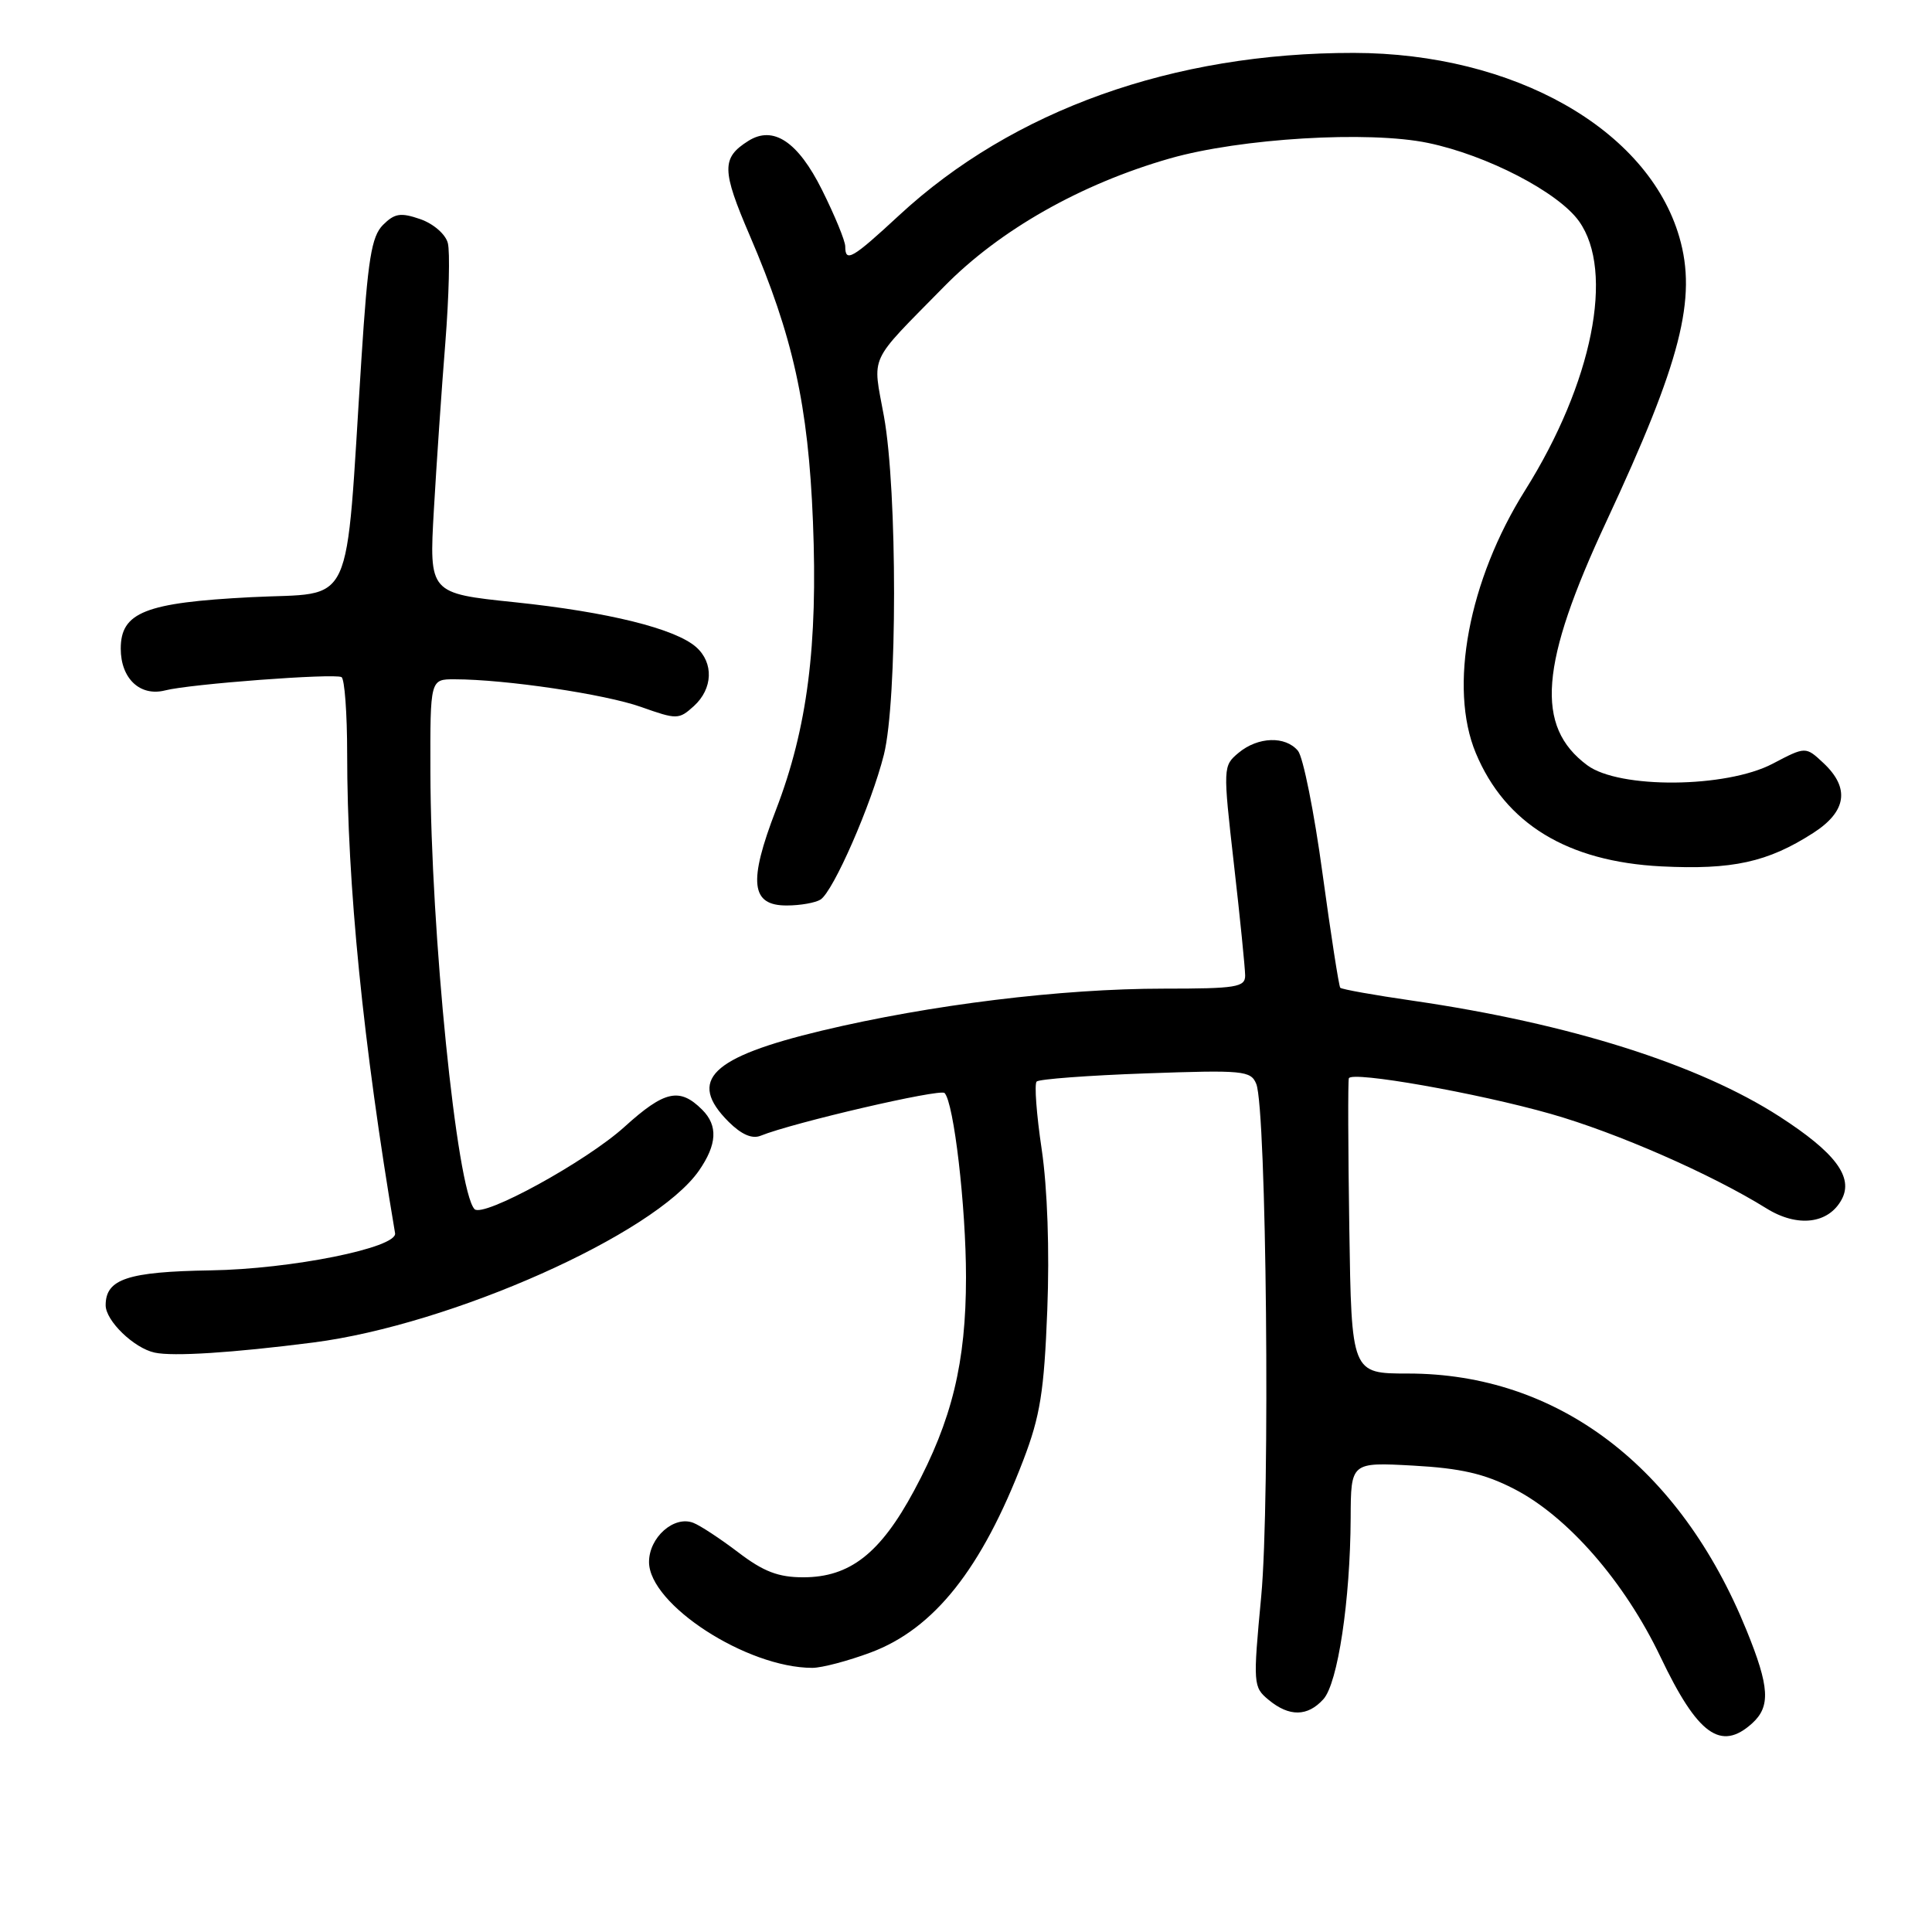 <?xml version="1.0" encoding="UTF-8" standalone="no"?>
<!DOCTYPE svg PUBLIC "-//W3C//DTD SVG 1.1//EN" "http://www.w3.org/Graphics/SVG/1.1/DTD/svg11.dtd" >
<svg xmlns="http://www.w3.org/2000/svg" xmlns:xlink="http://www.w3.org/1999/xlink" version="1.1" viewBox="0 0 256 256">
 <g >
 <path fill="currentColor"
d=" M 232.17 228.35 C 234.63 226.12 234.48 223.52 231.42 216.01 C 222.60 194.30 206.39 182.00 186.57 182.00 C 179.08 182.00 179.08 182.00 178.79 162.75 C 178.63 152.16 178.60 143.22 178.73 142.88 C 179.09 141.89 195.74 144.82 205.50 147.60 C 214.21 150.08 226.75 155.57 234.05 160.11 C 238.17 162.68 242.30 162.18 244.04 158.92 C 245.62 155.97 243.18 152.72 235.83 147.97 C 225.09 141.03 207.98 135.62 187.21 132.60 C 182.10 131.86 177.77 131.09 177.59 130.88 C 177.41 130.67 176.35 123.86 175.24 115.74 C 174.14 107.62 172.67 100.31 171.99 99.49 C 170.33 97.49 166.69 97.61 164.12 99.75 C 162.05 101.48 162.04 101.63 163.50 114.50 C 164.32 121.65 164.98 128.29 164.99 129.25 C 165.00 130.81 163.82 131.00 154.21 131.00 C 140.61 131.00 123.29 133.13 108.92 136.56 C 94.17 140.09 91.05 143.14 96.54 148.64 C 98.24 150.33 99.66 150.95 100.79 150.49 C 105.07 148.76 124.57 144.23 125.16 144.83 C 126.39 146.09 128.00 159.88 128.00 169.23 C 128.00 180.54 126.15 188.17 121.13 197.50 C 116.65 205.84 112.61 209.00 106.43 209.00 C 103.13 209.00 101.16 208.24 97.83 205.70 C 95.45 203.89 92.76 202.12 91.86 201.78 C 89.30 200.79 86.00 203.72 86.00 206.97 C 86.00 212.60 98.96 221.00 107.64 221.00 C 108.90 221.00 112.38 220.08 115.38 218.96 C 123.78 215.82 130.08 207.88 135.59 193.49 C 137.83 187.64 138.35 184.40 138.77 173.60 C 139.08 165.70 138.79 157.44 138.03 152.29 C 137.34 147.67 137.04 143.63 137.36 143.31 C 137.68 142.99 144.18 142.50 151.81 142.23 C 164.72 141.77 165.74 141.86 166.46 143.62 C 167.82 146.93 168.32 198.67 167.12 211.50 C 166.02 223.19 166.05 223.55 168.11 225.25 C 170.83 227.50 173.26 227.47 175.35 225.16 C 177.27 223.05 178.92 212.05 178.97 201.12 C 179.00 193.75 179.00 193.75 187.25 194.20 C 193.55 194.55 196.70 195.27 200.59 197.27 C 207.71 200.91 215.26 209.57 220.03 219.56 C 224.95 229.88 228.02 232.10 232.17 228.35 Z  M 41.50 177.89 C 59.82 175.54 86.77 163.53 92.62 155.11 C 95.02 151.64 95.15 149.15 93.05 147.05 C 90.06 144.06 88.06 144.50 82.74 149.32 C 77.70 153.89 63.98 161.42 62.87 160.21 C 60.52 157.65 57.08 123.50 57.03 102.25 C 57.00 90.00 57.00 90.00 60.25 90.01 C 67.00 90.02 80.16 91.98 84.93 93.67 C 89.70 95.36 89.95 95.36 91.94 93.56 C 94.46 91.27 94.60 87.84 92.25 85.75 C 89.49 83.30 80.57 81.09 68.22 79.80 C 56.86 78.62 56.86 78.62 57.49 67.56 C 57.84 61.48 58.52 51.50 59.01 45.40 C 59.49 39.29 59.64 33.36 59.34 32.21 C 59.04 31.04 57.44 29.65 55.70 29.04 C 53.09 28.14 52.30 28.26 50.75 29.80 C 49.22 31.34 48.74 34.32 47.89 47.57 C 45.70 81.60 47.18 78.41 33.26 79.13 C 19.25 79.85 16.00 81.13 16.00 85.95 C 16.00 89.92 18.57 92.33 21.89 91.48 C 25.20 90.63 44.25 89.20 45.25 89.72 C 45.66 89.94 46.00 94.50 46.00 99.86 C 46.00 117.19 48.10 138.22 52.35 163.41 C 52.67 165.33 38.56 168.17 27.90 168.33 C 16.92 168.51 14.00 169.47 14.00 172.95 C 14.00 175.01 17.75 178.64 20.50 179.23 C 22.93 179.76 30.79 179.26 41.50 177.89 Z  M 108.72 119.20 C 110.42 118.12 115.46 106.60 117.12 100.00 C 118.91 92.85 118.92 65.05 117.13 55.18 C 115.61 46.84 114.91 48.35 125.10 37.97 C 132.45 30.48 143.22 24.37 155.03 20.99 C 164.39 18.32 181.35 17.30 189.22 18.94 C 197.03 20.56 206.49 25.47 209.23 29.32 C 213.97 35.97 211.01 50.75 202.09 64.96 C 194.59 76.89 191.93 91.09 195.55 99.78 C 199.46 109.15 207.67 114.16 220.13 114.80 C 229.56 115.27 234.23 114.25 240.25 110.38 C 244.69 107.53 245.15 104.43 241.63 101.12 C 239.26 98.90 239.26 98.90 234.88 101.20 C 228.72 104.43 214.56 104.55 210.32 101.40 C 203.38 96.25 204.03 88.00 212.88 69.04 C 222.74 47.89 224.88 39.54 222.52 31.41 C 218.36 17.10 200.57 7.04 179.38 7.01 C 155.48 6.98 134.21 14.58 119.14 28.53 C 112.91 34.30 112.00 34.82 112.00 32.66 C 112.00 31.92 110.61 28.55 108.92 25.16 C 105.73 18.76 102.46 16.59 99.16 18.67 C 95.59 20.92 95.61 22.52 99.36 31.24 C 105.08 44.56 107.10 53.70 107.72 69.11 C 108.38 85.55 106.98 96.50 102.82 107.31 C 99.13 116.89 99.48 120.01 104.27 119.98 C 106.05 119.98 108.05 119.62 108.72 119.20 Z "/>
</g>
</svg>